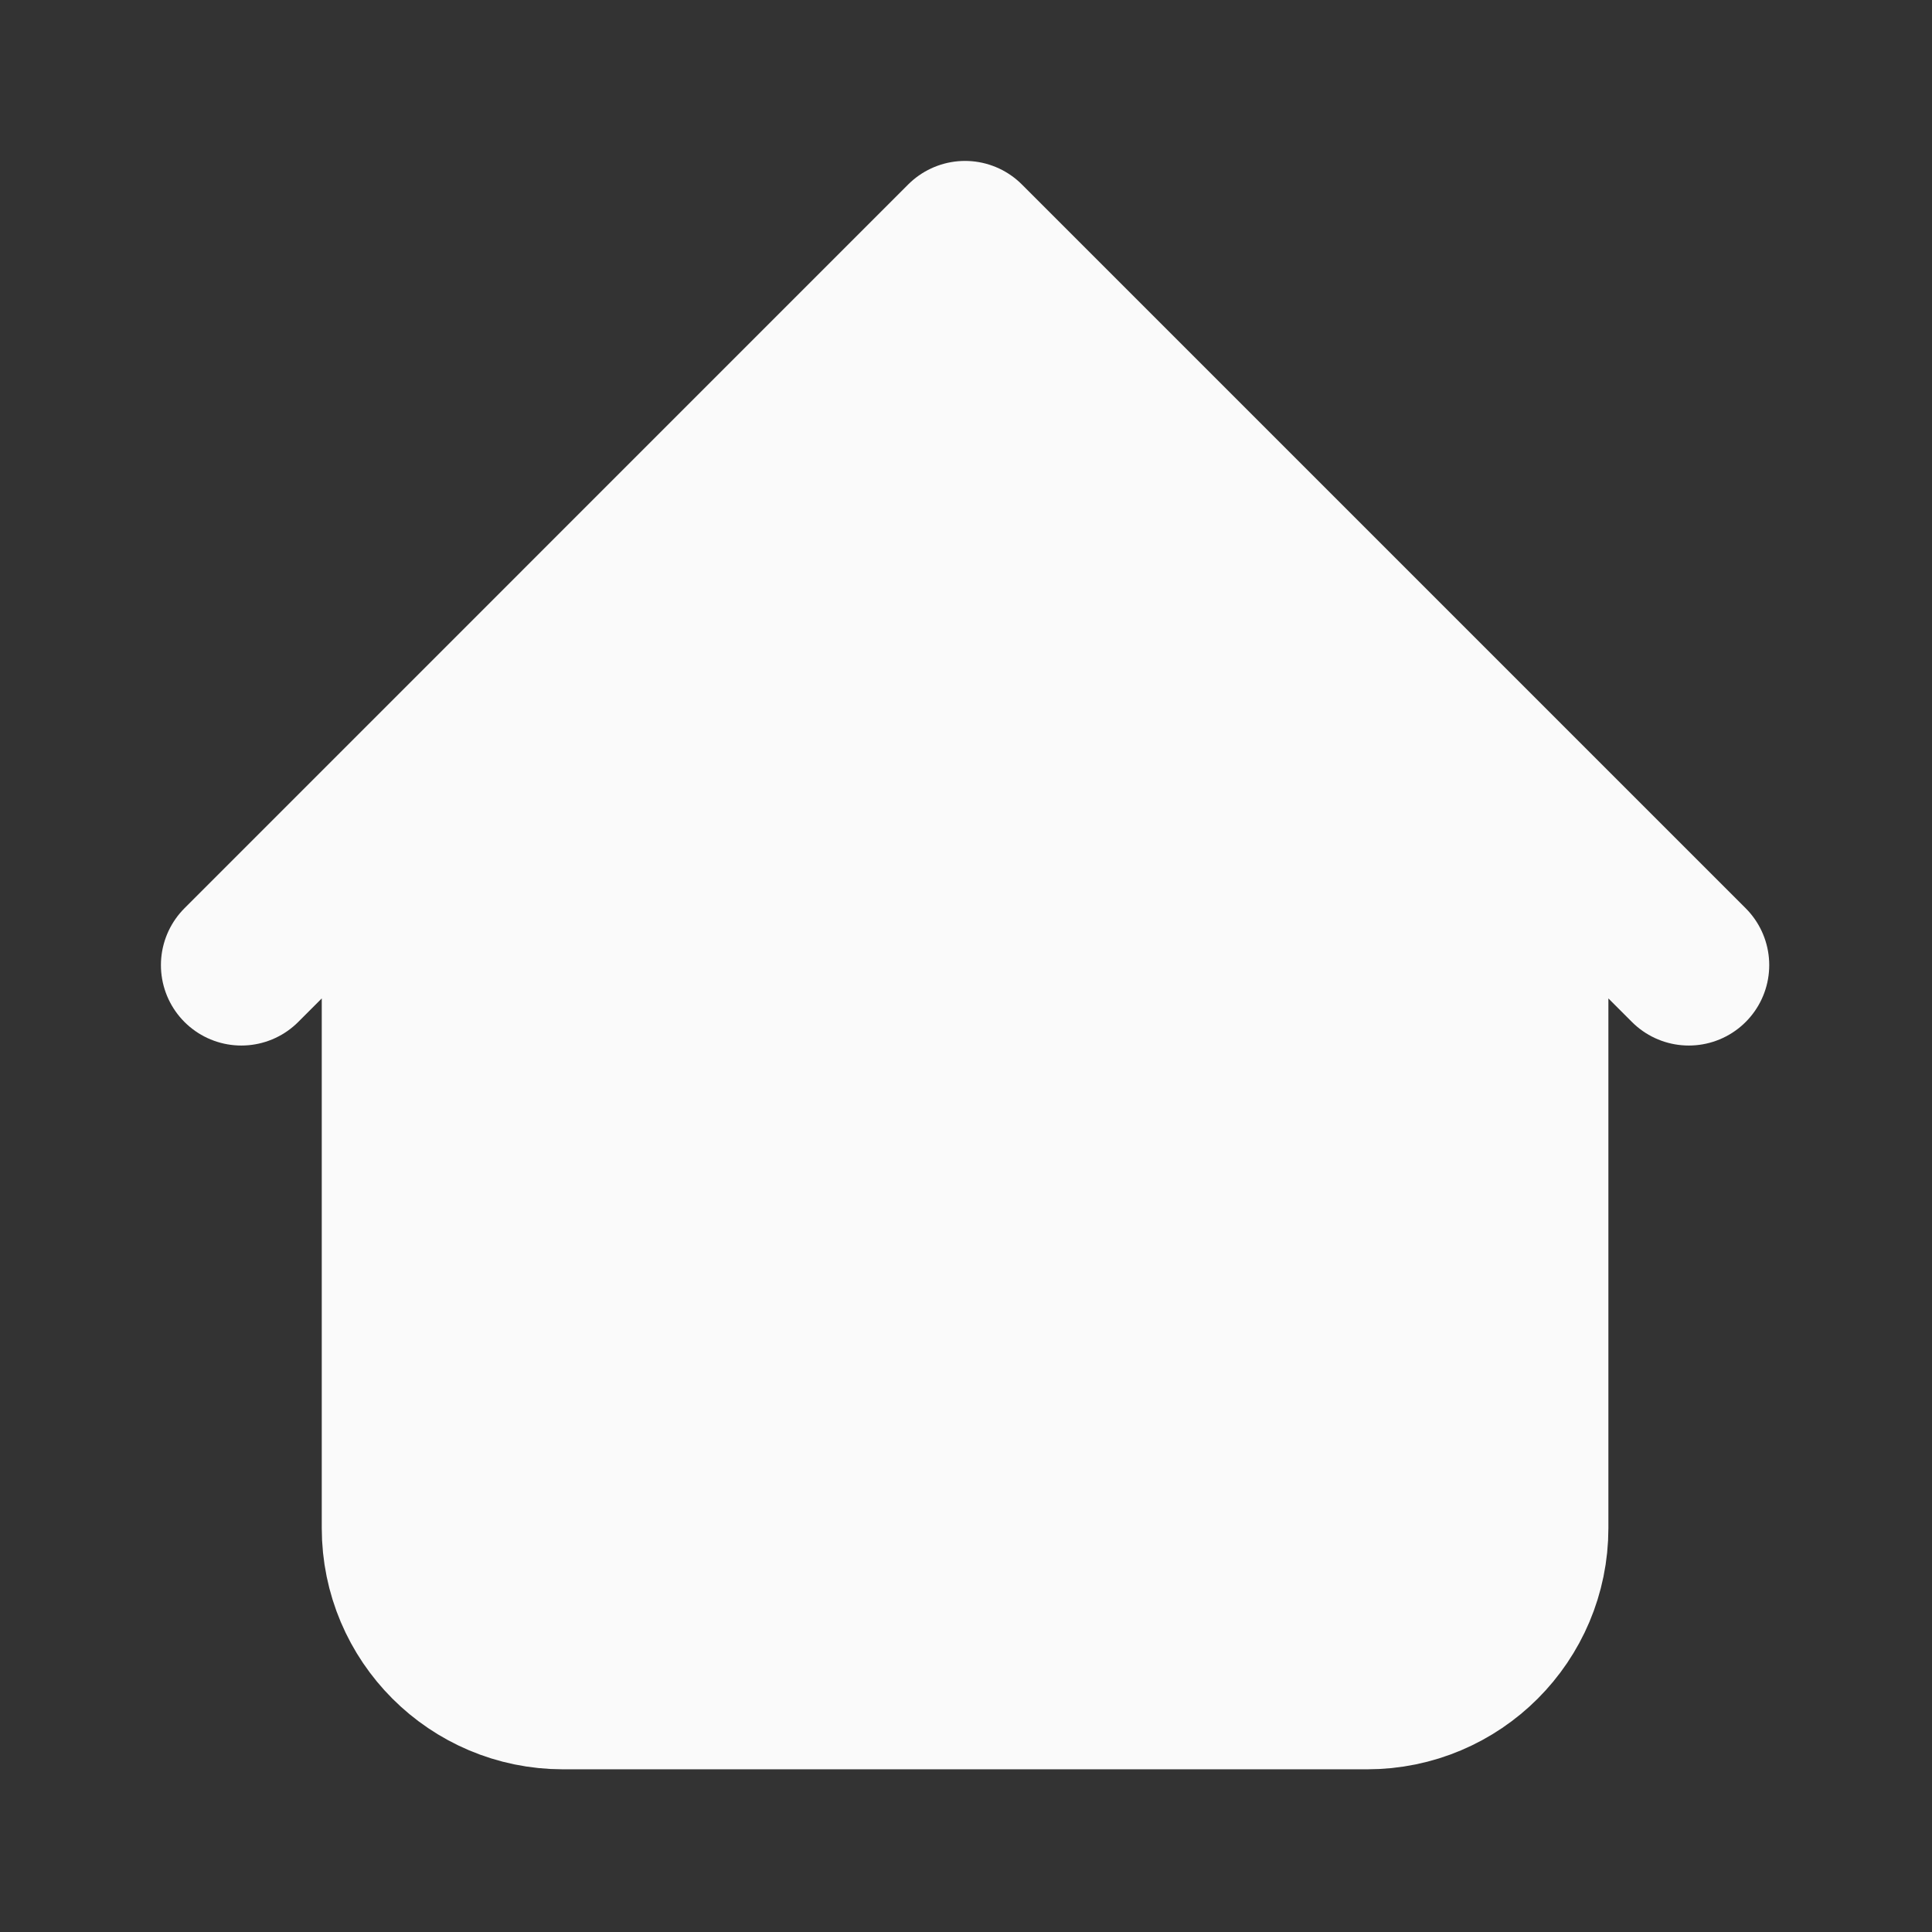 <svg width="24" height="24" viewBox="0 0 24 24" fill="none" xmlns="http://www.w3.org/2000/svg">
<rect x="0" y="0" width="24" height="24" fill="#333333" stroke="none"/>
<g clip-path="url(#clip0_22106_34093)">
<path d="M18.981 9.991V18.982C18.981 20.085 18.087 20.98 16.983 20.98H6.994C5.89 20.98 4.996 20.085 4.996 18.982V9.991M20.979 11.989L11.988 2.998L2.998 11.989" stroke="#FAFAFA" stroke-width="1.998" stroke-linecap="round" stroke-linejoin="round"/>
<path d="M16.983 20.98H6.994C5.89 20.98 4.996 20.085 4.996 18.982V9.991L11.989 2.998L18.981 9.991V18.982C18.981 20.085 18.087 20.98 16.983 20.98Z" fill="#FAFAFA"/>
</g>
<defs>
<clipPath id="clip0_22106_34093">
<rect width="24" height="24" fill="white"/>
</clipPath>
</defs>
</svg>
